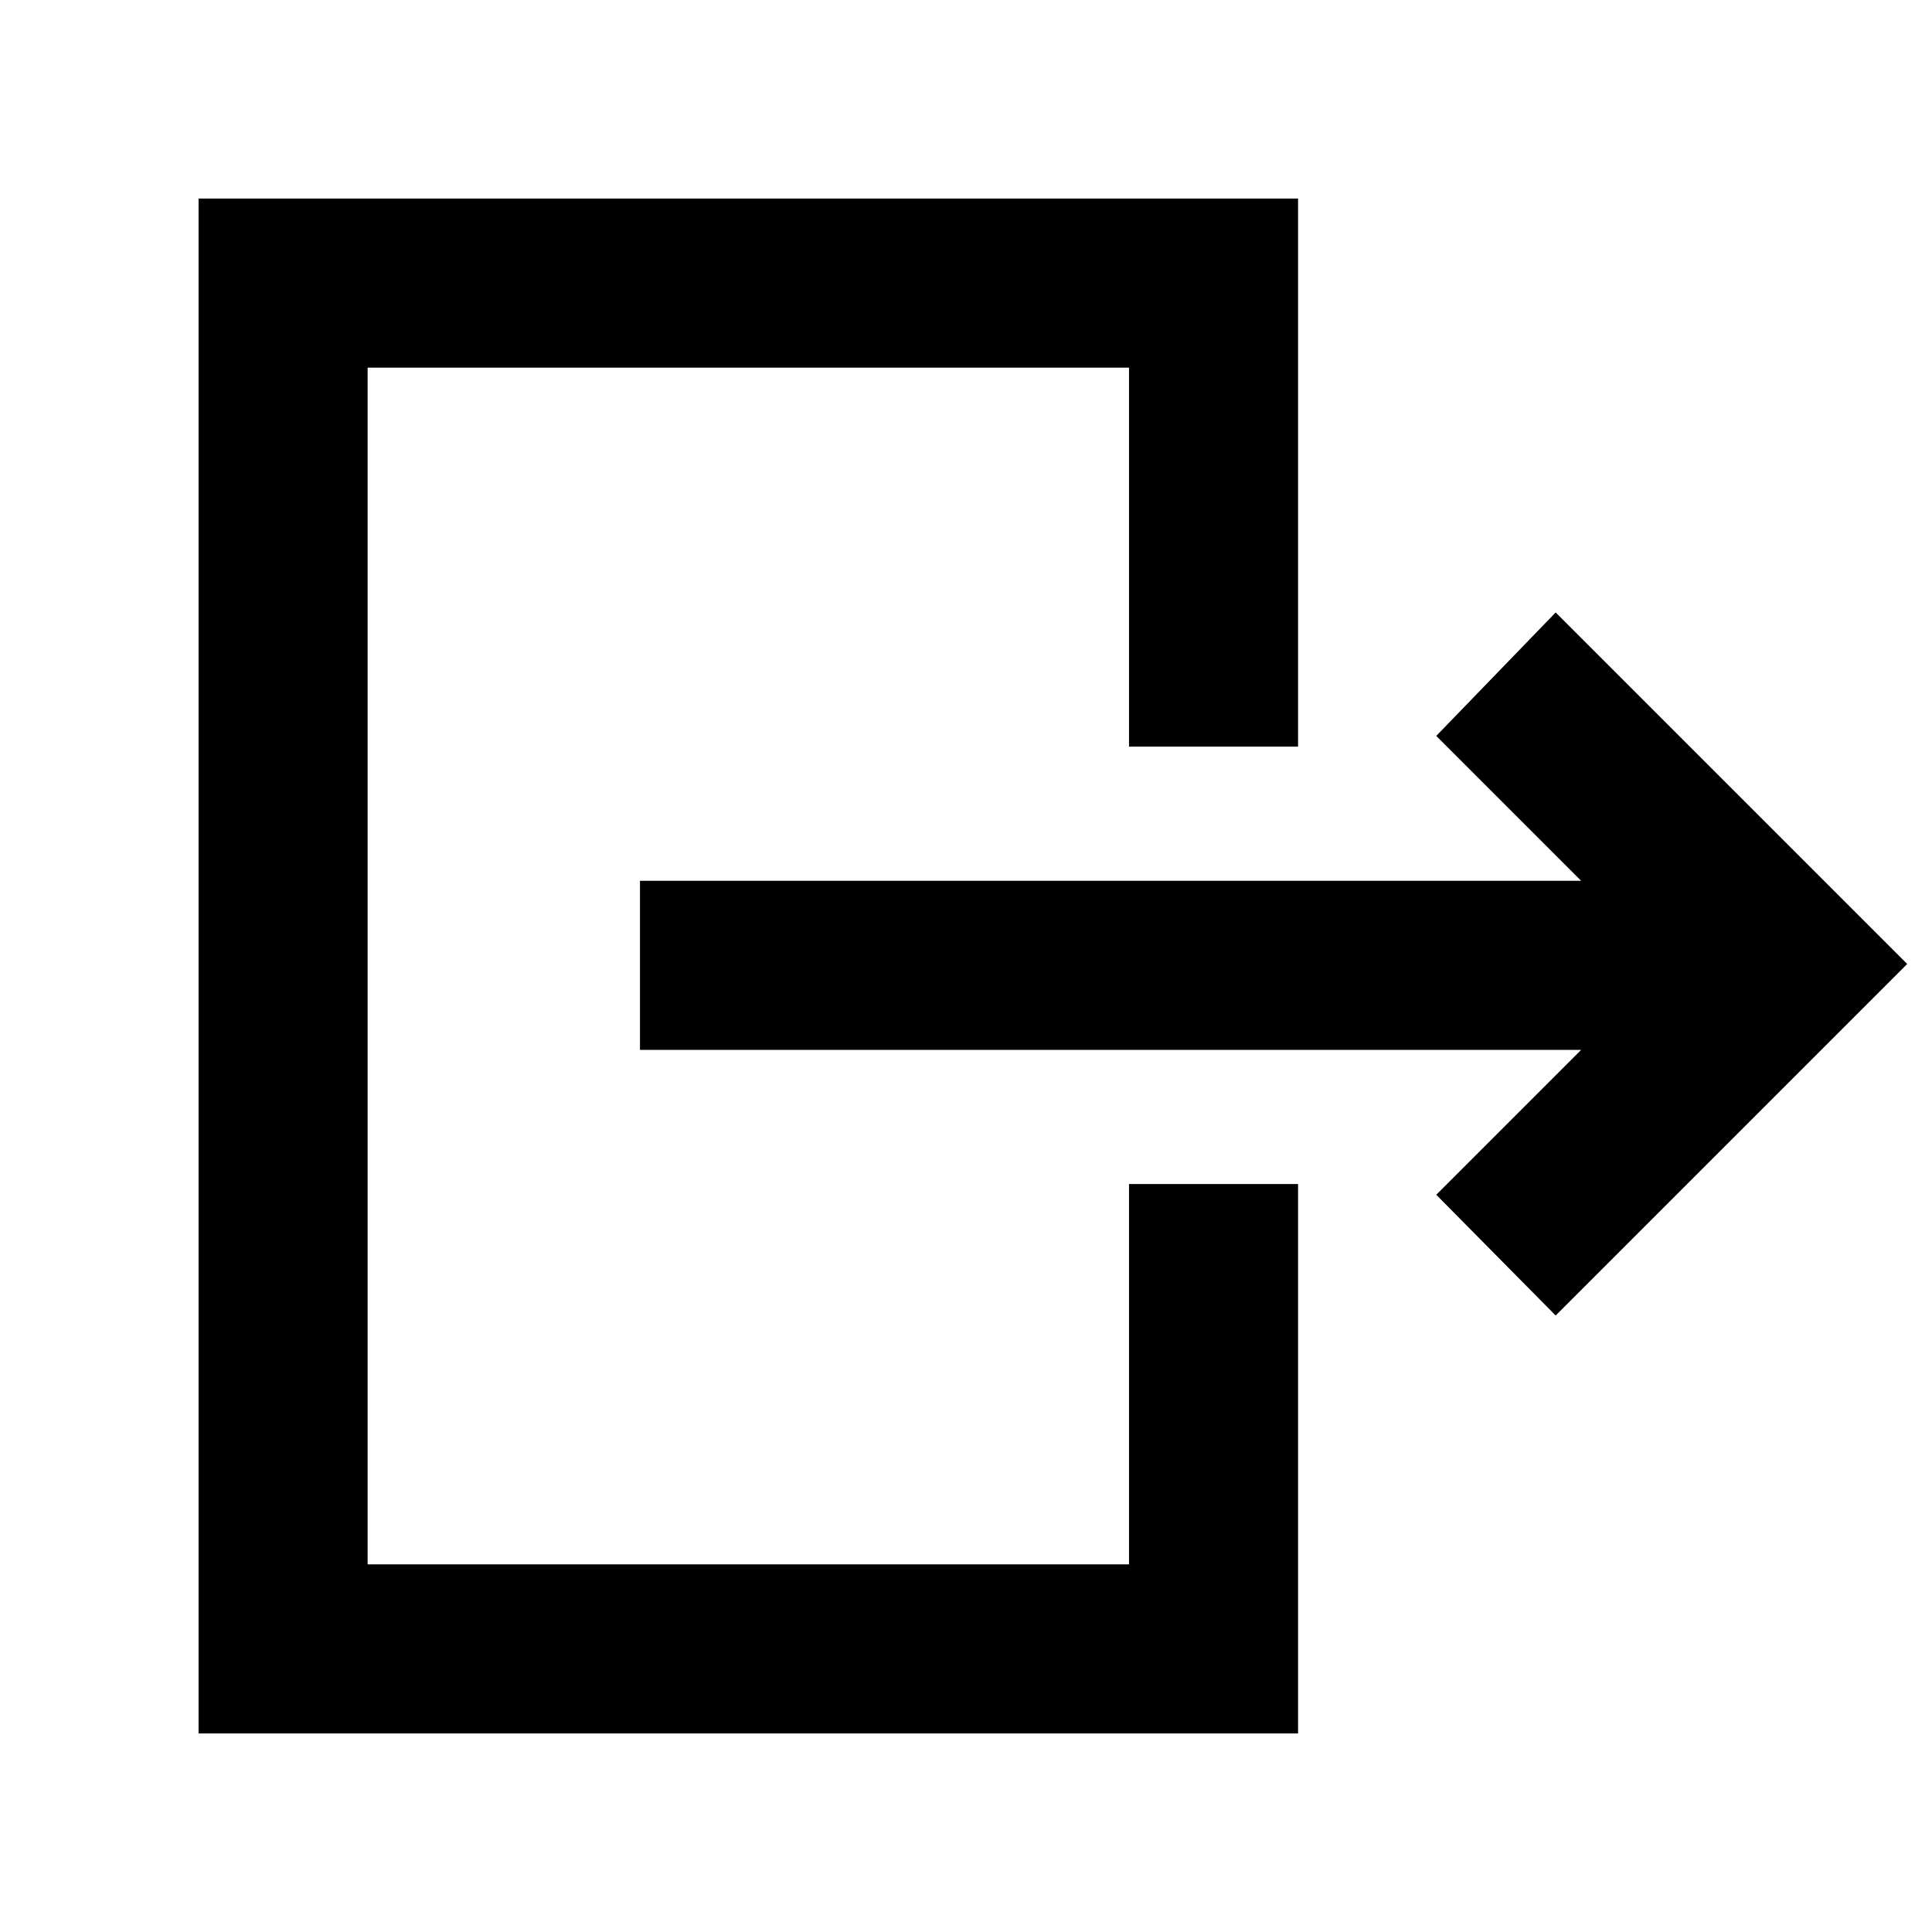 <svg xmlns="http://www.w3.org/2000/svg" height="40" viewBox="0 -960 960 960" width="40"><path d="M785.67-438.33H318v-84h467.67l-72-72L773-655.67 947.67-481 773-306.33l-59.33-60 72-72ZM561-589v-188.33H182.67v594.66H561v-189h84v273H98.67v-762.66H645V-589h-84Z"/></svg>